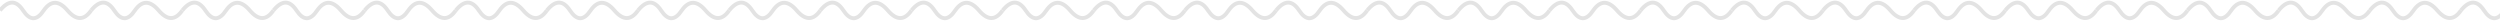 <svg width="1920px" height="16px" viewBox="0 0 1920 16" version="1.1" xmlns="http://www.w3.org/2000/svg" xmlns:xlink="http://www.w3.org/1999/xlink">
    <g id="Page-1" stroke="none" stroke-width="1" fill="none" fill-rule="evenodd">
        <g id="招商加盟" transform="translate(0, -399)" stroke="#E3E3E3" stroke-width="3">
            <g id="pcylmpsa" transform="translate(0, 401)">
                <path d="M0,6 C6.523,-2 12.424,-2 17.705,6 C22.985,14 28.277,14 33.58,6 C39.062,-1.814 45.146,-1.814 51.832,6 C58.519,13.814 64.575,13.814 70,6" id="Oval-Copy-20"></path>
                <path d="M1120,6 C1126.523,-2 1132.424,-2 1137.705,6 C1142.985,14 1148.277,14 1153.58,6 C1159.062,-1.814 1165.146,-1.814 1171.832,6 C1178.519,13.814 1184.575,13.814 1190,6" id="Oval-Copy-36"></path>
                <path d="M560,6 C566.523,-2 572.424,-2 577.705,6 C582.985,14 588.277,14 593.58,6 C599.062,-1.814 605.146,-1.814 611.832,6 C618.519,13.814 624.575,13.814 630,6" id="Oval-Copy-28"></path>
                <path d="M1680,6 C1686.523,-2 1692.424,-2 1697.705,6 C1702.985,14 1708.277,14 1713.58,6 C1719.062,-1.814 1725.146,-1.814 1731.832,6 C1738.519,13.814 1744.575,13.814 1750,6" id="Oval-Copy-37"></path>
                <path d="M280,6 C286.523,-2 292.424,-2 297.705,6 C302.985,14 308.277,14 313.58,6 C319.062,-1.814 325.146,-1.814 331.832,6 C338.519,13.814 344.575,13.814 350,6" id="Oval-Copy-24"></path>
                <path d="M1400,6 C1406.523,-2 1412.424,-2 1417.705,6 C1422.985,14 1428.277,14 1433.58,6 C1439.062,-1.814 1445.146,-1.814 1451.832,6 C1458.519,13.814 1464.575,13.814 1470,6" id="Oval-Copy-38"></path>
                <path d="M840,6 C846.523,-2 852.424,-2 857.705,6 C862.985,14 868.277,14 873.58,6 C879.062,-1.814 885.146,-1.814 891.832,6 C898.519,13.814 904.575,13.814 910,6" id="Oval-Copy-29"></path>
                <path d="M140,6 C146.523,-2 152.424,-2 157.705,6 C162.985,14 168.277,14 173.58,6 C179.062,-1.814 185.146,-1.814 191.832,6 C198.519,13.814 204.575,13.814 210,6" id="Oval-Copy-22"></path>
                <path d="M1260,6 C1266.523,-2 1272.424,-2 1277.705,6 C1282.985,14 1288.277,14 1293.58,6 C1299.062,-1.814 1305.146,-1.814 1311.832,6 C1318.519,13.814 1324.575,13.814 1330,6" id="Oval-Copy-40"></path>
                <path d="M700,6 C706.523,-2 712.424,-2 717.705,6 C722.985,14 728.277,14 733.58,6 C739.062,-1.814 745.146,-1.814 751.832,6 C758.519,13.814 764.575,13.814 770,6" id="Oval-Copy-30"></path>
                <path d="M1820,6 C1826.523,-2 1832.424,-2 1837.705,6 C1842.985,14 1848.277,14 1853.58,6 C1859.062,-1.814 1865.146,-1.814 1871.832,6 C1878.519,13.814 1884.575,13.814 1890,6" id="Oval-Copy-41"></path>
                <path d="M420,6 C426.523,-2 432.424,-2 437.705,6 C442.985,14 448.277,14 453.58,6 C459.062,-1.814 465.146,-1.814 471.832,6 C478.519,13.814 484.575,13.814 490,6" id="Oval-Copy-25"></path>
                <path d="M1540,6 C1546.523,-2 1552.424,-2 1557.705,6 C1562.985,14 1568.277,14 1573.58,6 C1579.062,-1.814 1585.146,-1.814 1591.832,6 C1598.519,13.814 1604.575,13.814 1610,6" id="Oval-Copy-42"></path>
                <path d="M980,6 C986.523,-2 992.424,-2 997.705,6 C1002.985,14 1008.277,14 1013.58,6 C1019.062,-1.814 1025.146,-1.814 1031.832,6 C1038.519,13.814 1044.575,13.814 1050,6" id="Oval-Copy-31"></path>
                <path d="M70,6 C76.523,-2 82.424,-2 87.705,6 C92.985,14 98.277,14 103.58,6 C109.062,-1.814 115.146,-1.814 121.832,6 C128.519,13.814 134.575,13.814 140,6" id="Oval-Copy-21"></path>
                <path d="M1190,6 C1196.523,-2 1202.424,-2 1207.705,6 C1212.985,14 1218.277,14 1223.58,6 C1229.062,-1.814 1235.146,-1.814 1241.832,6 C1248.519,13.814 1254.575,13.814 1260,6" id="Oval-Copy-44"></path>
                <path d="M630,6 C636.523,-2 642.424,-2 647.705,6 C652.985,14 658.277,14 663.58,6 C669.062,-1.814 675.146,-1.814 681.832,6 C688.519,13.814 694.575,13.814 700,6" id="Oval-Copy-32"></path>
                <path d="M1750,6 C1756.523,-2 1762.424,-2 1767.705,6 C1772.985,14 1778.277,14 1783.58,6 C1789.062,-1.814 1795.146,-1.814 1801.832,6 C1808.519,13.814 1814.575,13.814 1820,6" id="Oval-Copy-45"></path>
                <path d="M350,6 C356.523,-2 362.424,-2 367.705,6 C372.985,14 378.277,14 383.58,6 C389.062,-1.814 395.146,-1.814 401.832,6 C408.519,13.814 414.575,13.814 420,6" id="Oval-Copy-26"></path>
                <path d="M1470,6 C1476.523,-2 1482.424,-2 1487.705,6 C1492.985,14 1498.277,14 1503.58,6 C1509.062,-1.814 1515.146,-1.814 1521.832,6 C1528.519,13.814 1534.575,13.814 1540,6" id="Oval-Copy-46"></path>
                <path d="M910,6 C916.523,-2 922.424,-2 927.705,6 C932.985,14 938.277,14 943.58,6 C949.062,-1.814 955.146,-1.814 961.832,6 C968.519,13.814 974.575,13.814 980,6" id="Oval-Copy-33"></path>
                <path d="M210,6 C216.523,-2 222.424,-2 227.705,6 C232.985,14 238.277,14 243.58,6 C249.062,-1.814 255.146,-1.814 261.832,6 C268.519,13.814 274.575,13.814 280,6" id="Oval-Copy-23"></path>
                <path d="M1330,6 C1336.523,-2 1342.424,-2 1347.705,6 C1352.985,14 1358.277,14 1363.58,6 C1369.062,-1.814 1375.146,-1.814 1381.832,6 C1388.519,13.814 1394.575,13.814 1400,6" id="Oval-Copy-48"></path>
                <path d="M770,6 C776.523,-2 782.424,-2 787.705,6 C792.985,14 798.277,14 803.58,6 C809.062,-1.814 815.146,-1.814 821.832,6 C828.519,13.814 834.575,13.814 840,6" id="Oval-Copy-34"></path>
                <path d="M1890,6 C1896.523,-2 1902.424,-2 1907.705,6 C1912.985,14 1918.277,14 1923.58,6 C1929.062,-1.814 1935.146,-1.814 1941.832,6 C1948.519,13.814 1954.575,13.814 1960,6" id="Oval-Copy-49"></path>
                <path d="M490,6 C496.523,-2 502.424,-2 507.705,6 C512.985,14 518.277,14 523.58,6 C529.062,-1.814 535.146,-1.814 541.832,6 C548.519,13.814 554.575,13.814 560,6" id="Oval-Copy-27"></path>
                <path d="M1610,6 C1616.523,-2 1622.424,-2 1627.705,6 C1632.985,14 1638.277,14 1643.58,6 C1649.062,-1.814 1655.146,-1.814 1661.832,6 C1668.519,13.814 1674.575,13.814 1680,6" id="Oval-Copy-50"></path>
                <path d="M1050,6 C1056.523,-2 1062.424,-2 1067.705,6 C1072.985,14 1078.277,14 1083.58,6 C1089.062,-1.814 1095.146,-1.814 1101.832,6 C1108.519,13.814 1114.575,13.814 1120,6" id="Oval-Copy-35"></path>
            </g>
        </g>
    </g>
</svg>